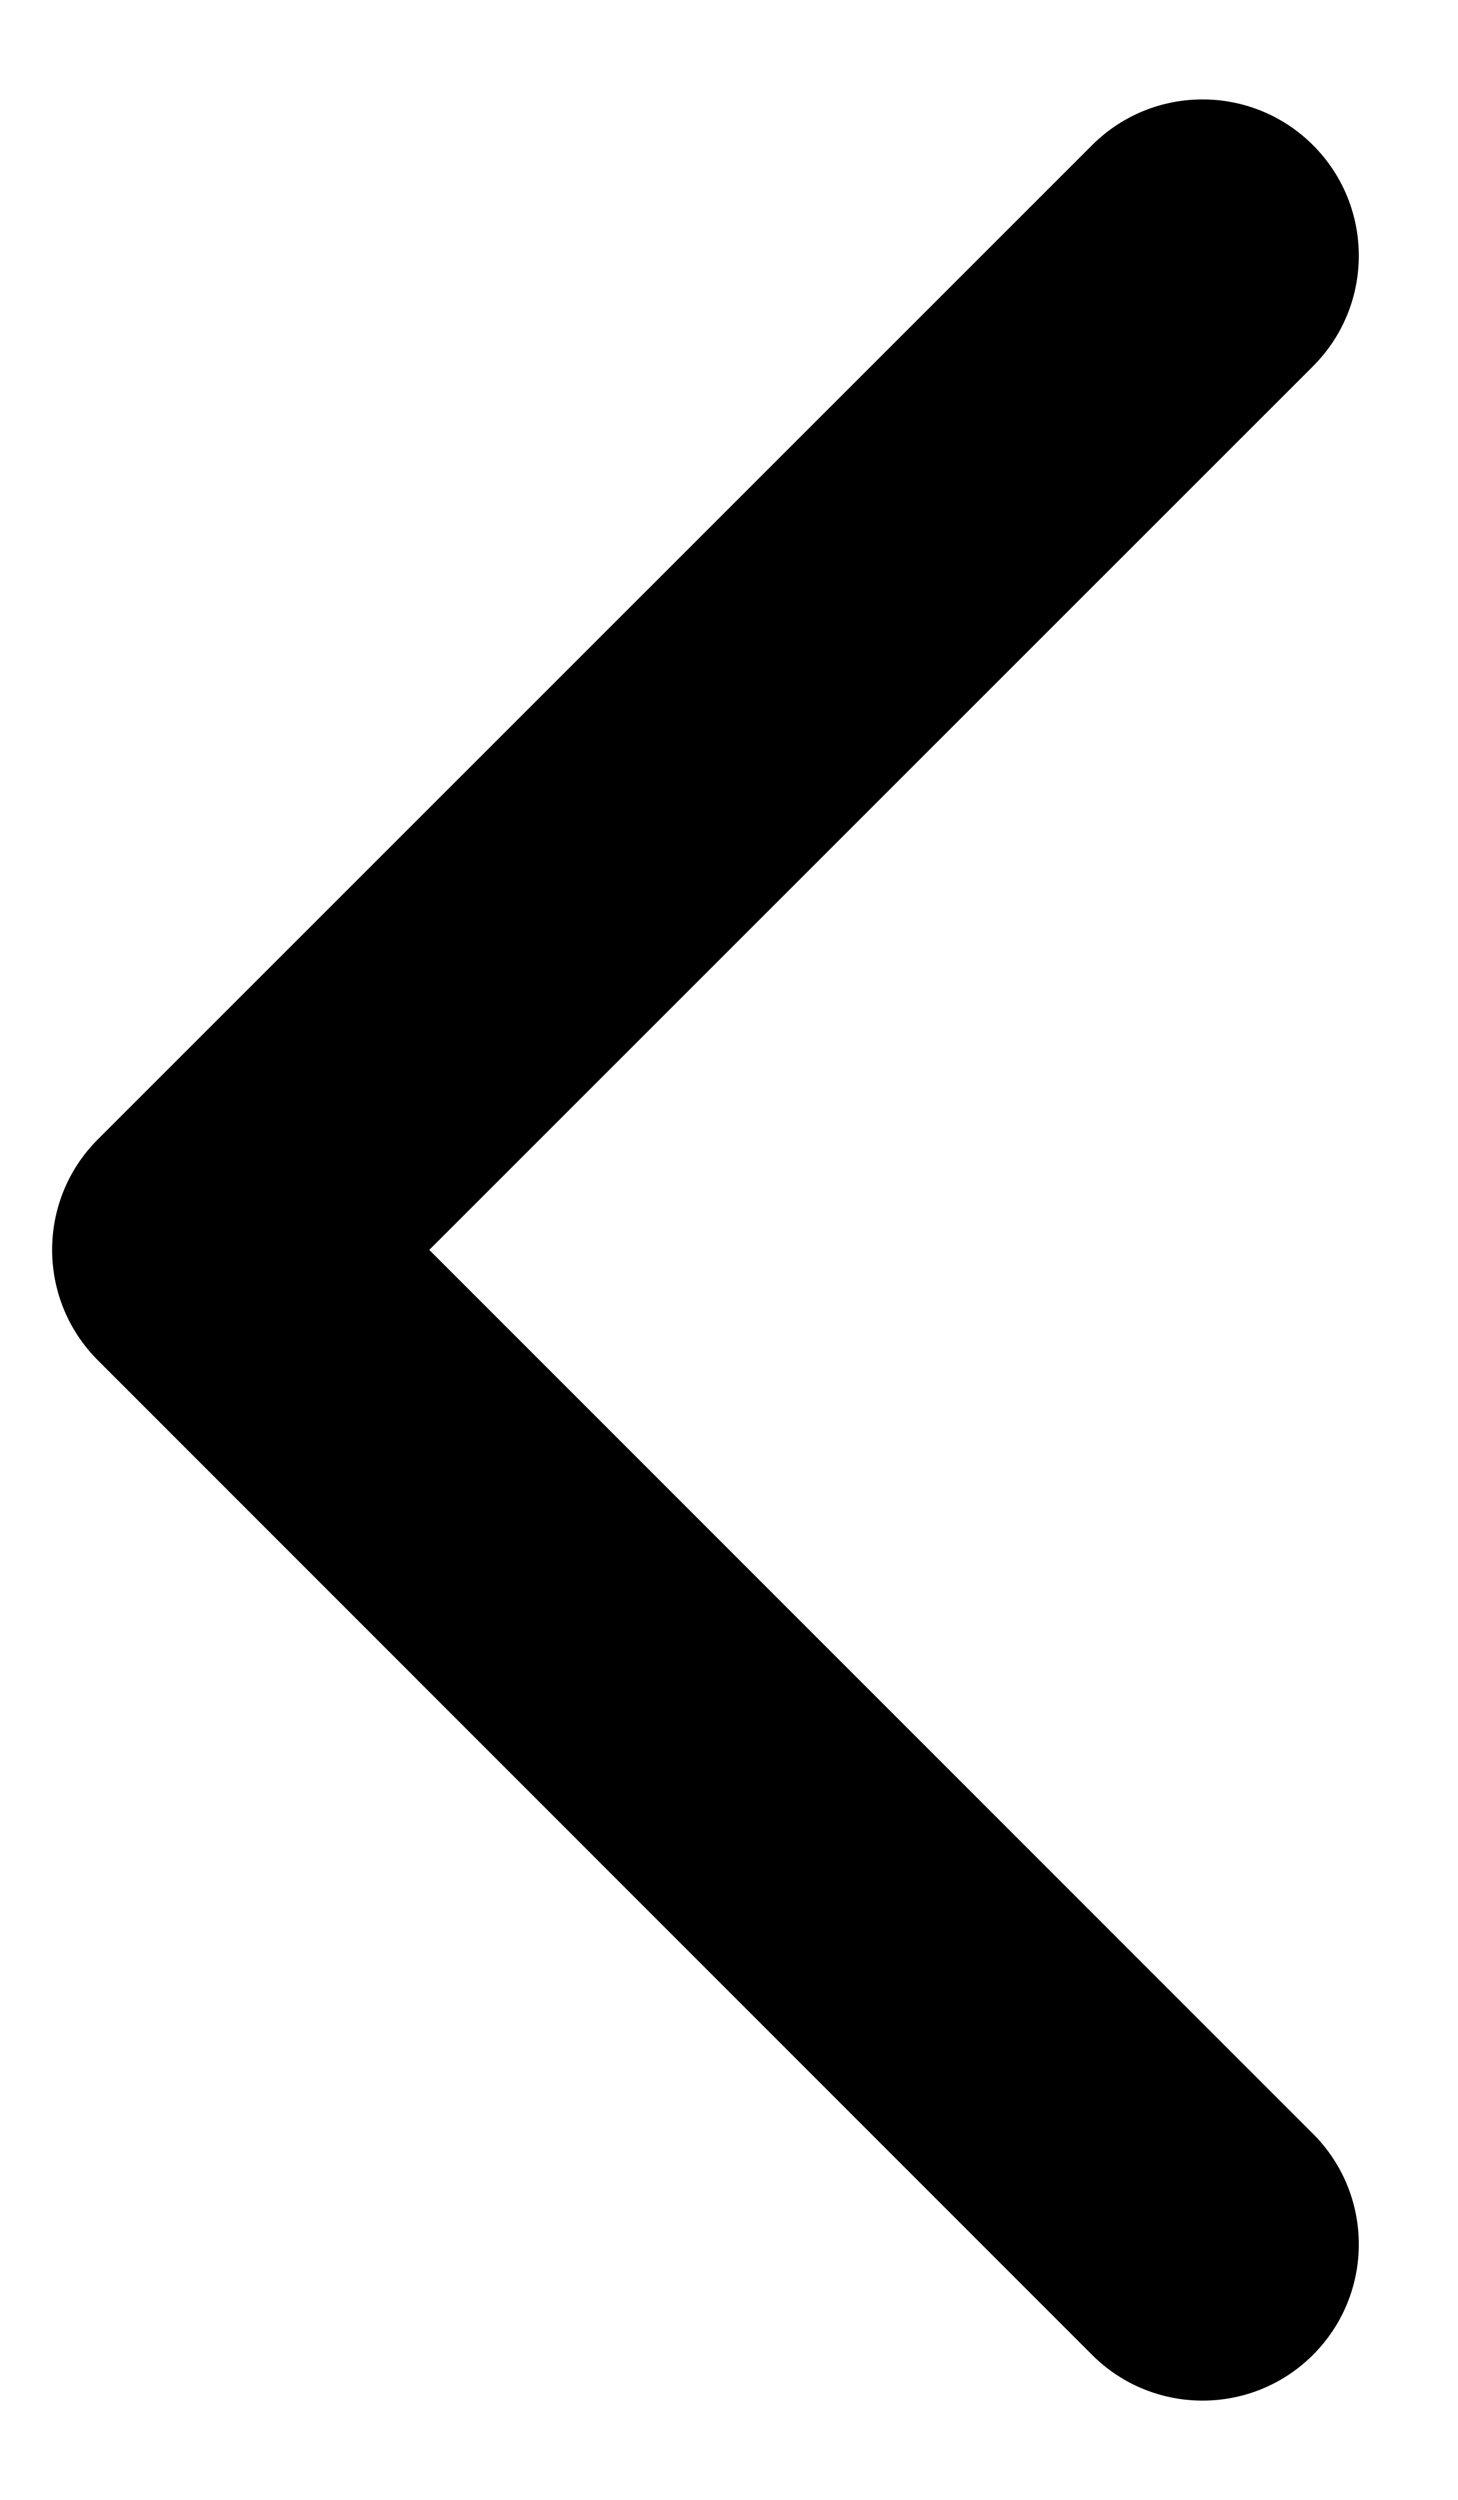 <svg xmlns="http://www.w3.org/2000/svg" width="7" height="12" fill="none"><path fill="currentColor" d="M.47 6.53c-.293-.293-.293-.768 0-1.061L5.243.697c.293-.293.768-.293 1.061 0s.293.768 0 1.061L2.061 6l4.243 4.243c.293.293.293.768 0 1.061-.293.293-.768.293-1.061 0L.47 6.53ZM2 6.75H1v-1.5h1v1.5Z"/></svg>